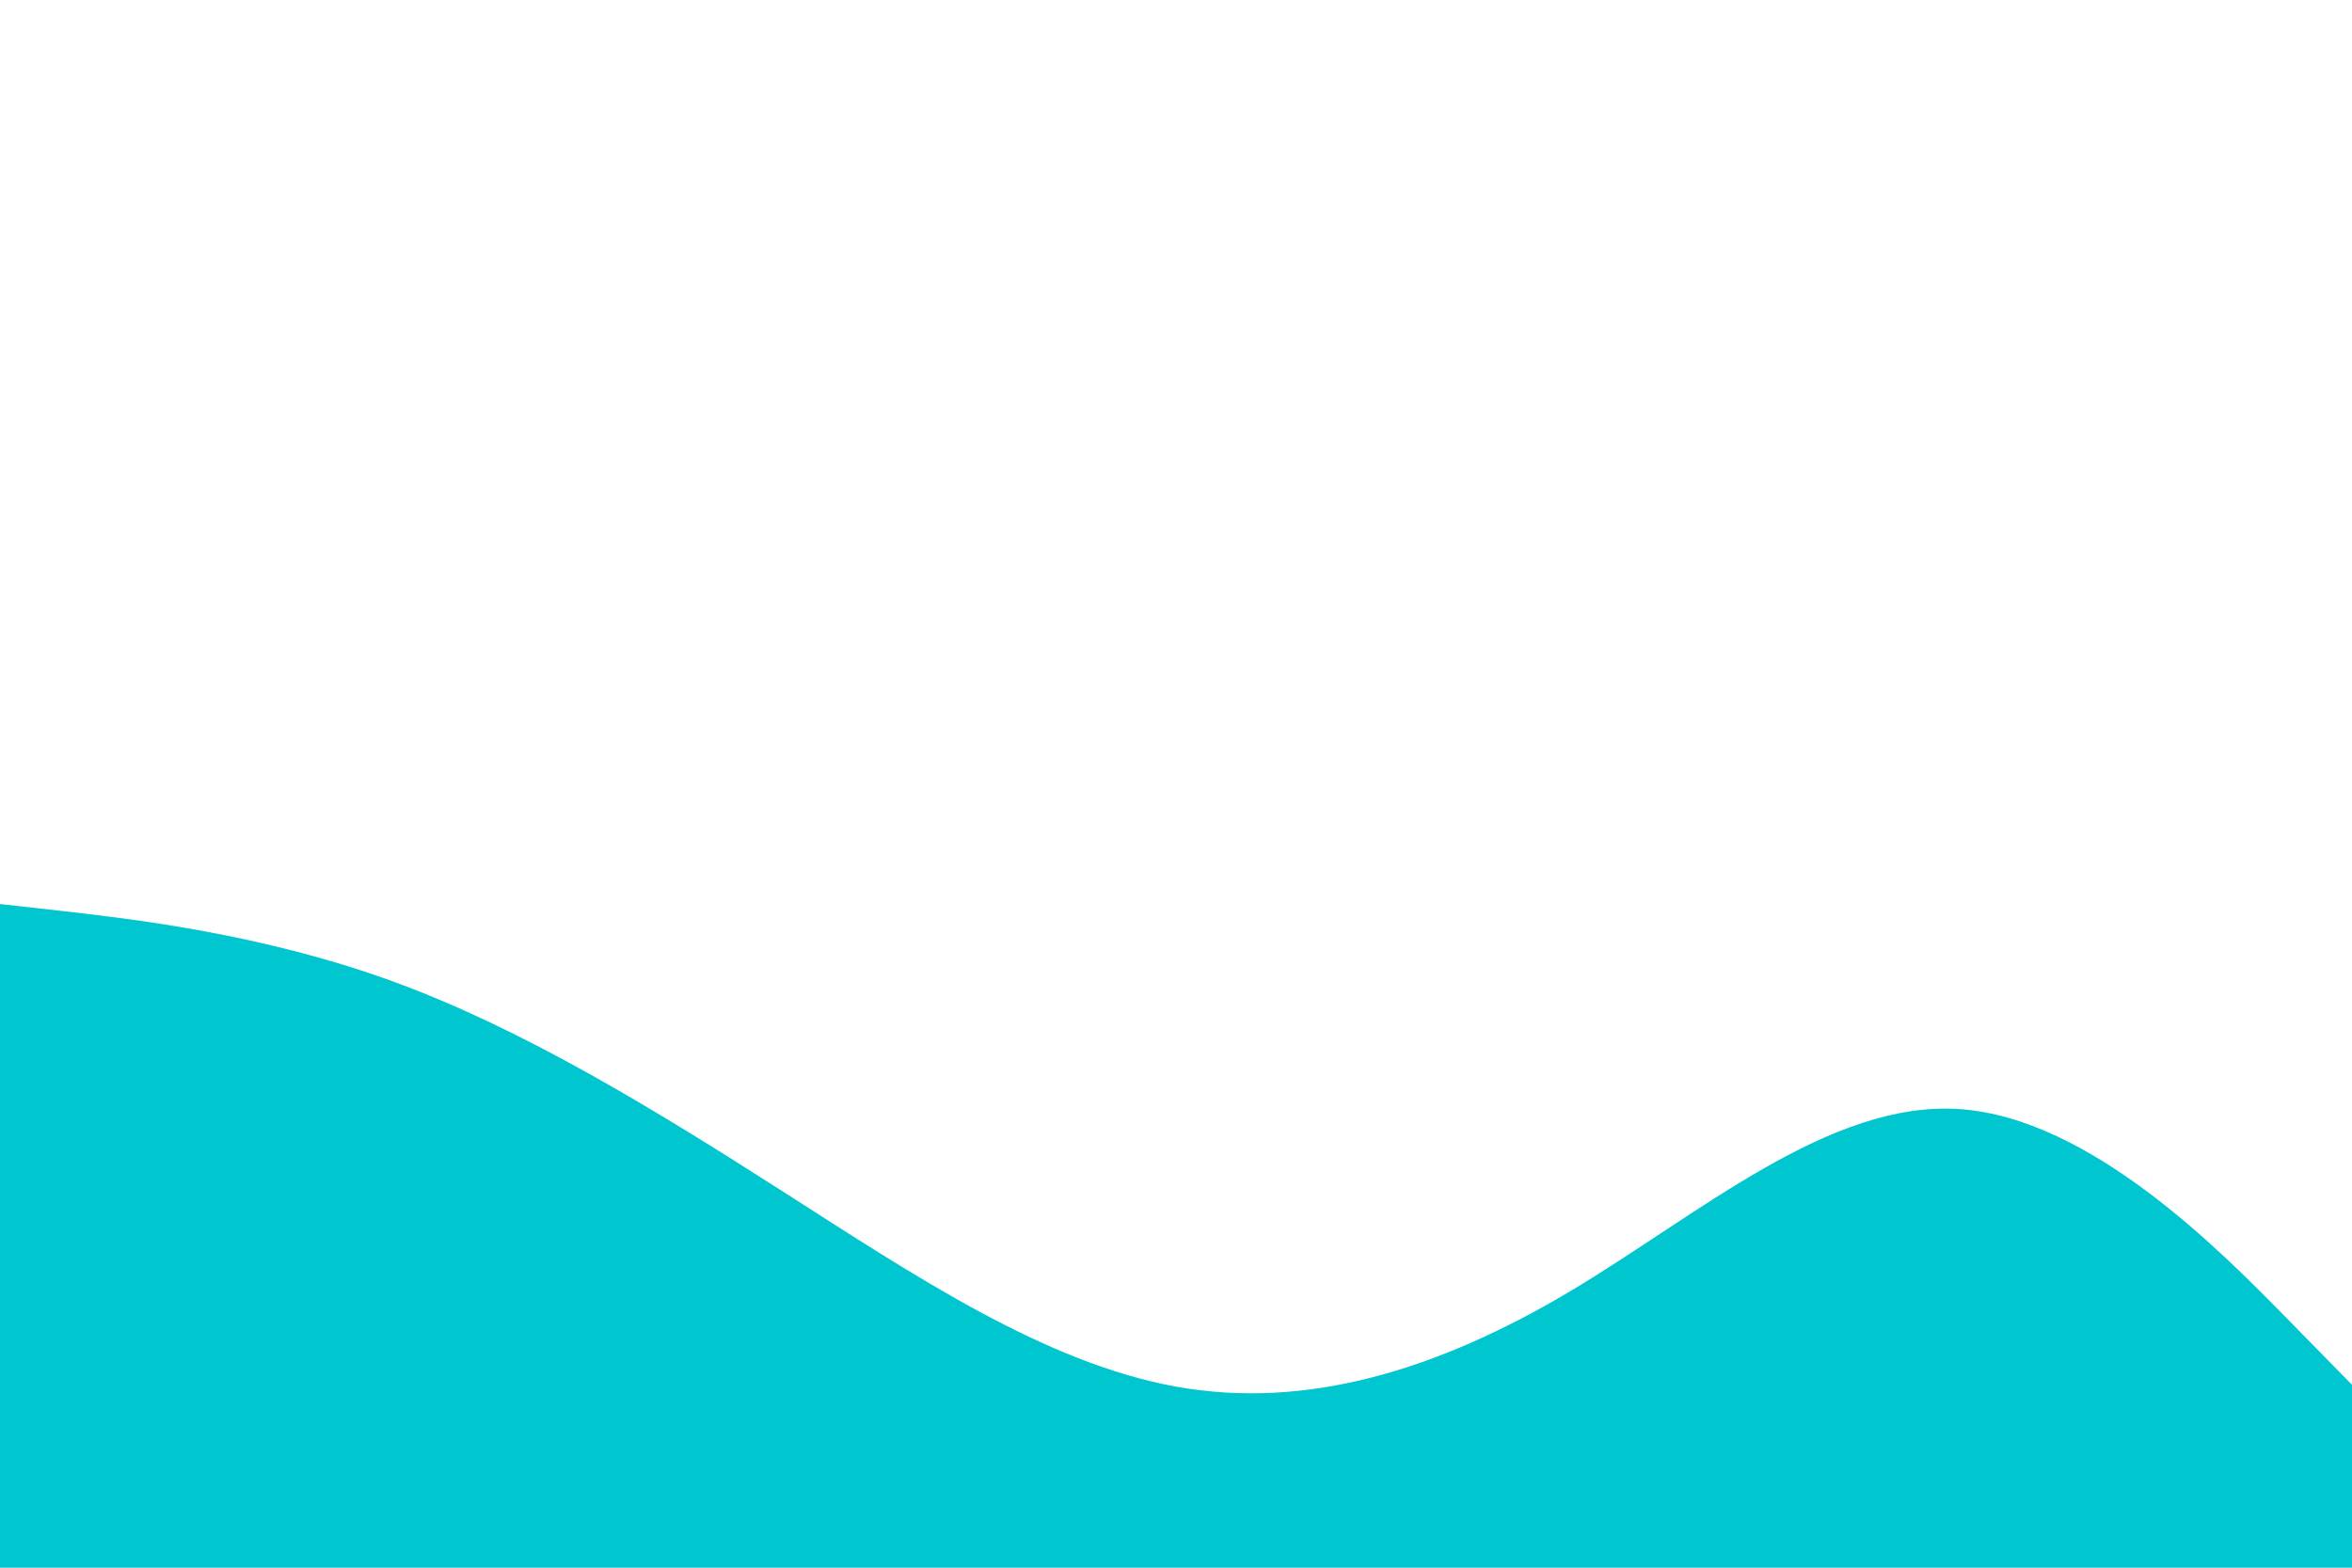 <svg id="visual" viewBox="0 0 900 600" width="900" height="600" xmlns="http://www.w3.org/2000/svg" xmlns:xlink="http://www.w3.org/1999/xlink" version="1.1"><rect x="0" y="0" width="900" height="600" fill="#fff"></rect><path d="M0 346L25 348.8C50 351.7 100 357.3 150 375.5C200 393.7 250 424.3 300 456.3C350 488.3 400 521.7 450 530.7C500 539.7 550 524.3 600 494.7C650 465 700 421 750 424.5C800 428 850 479 875 504.5L900 530L900 601L875 601C850 601 800 601 750 601C700 601 650 601 600 601C550 601 500 601 450 601C400 601 350 601 300 601C250 601 200 601 150 601C100 601 50 601 25 601L0 601Z" fill="#00C6CF" stroke-linecap="round" stroke-linejoin="miter"></path></svg>
